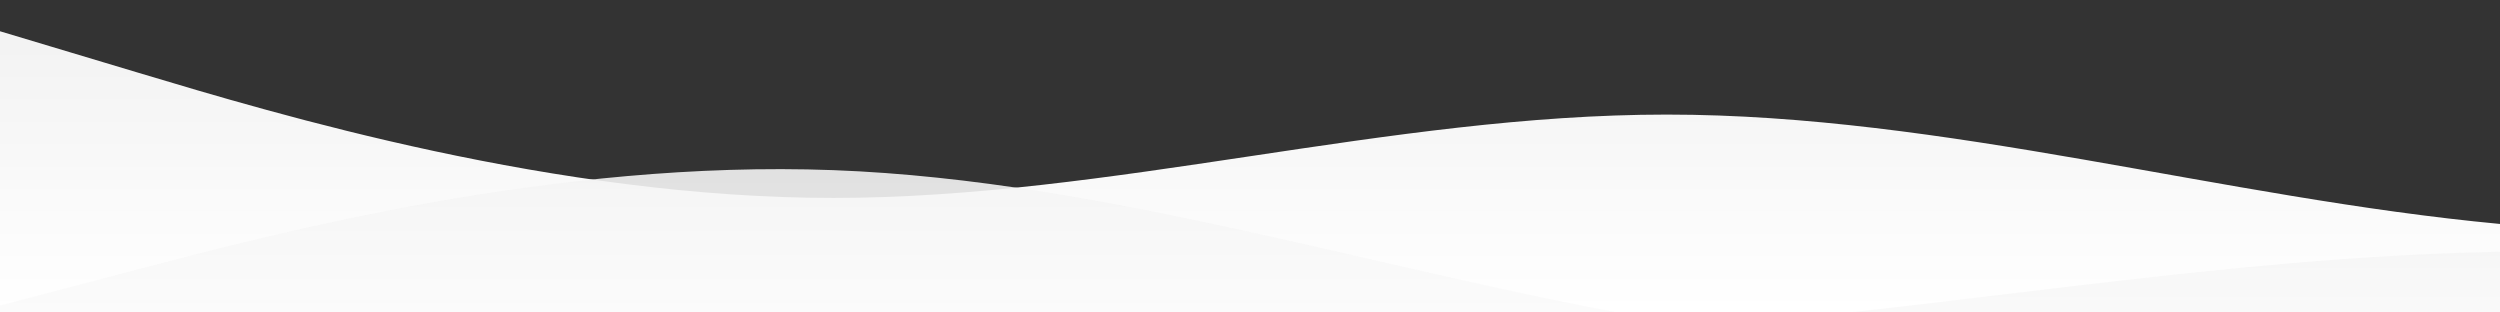 <?xml version="1.0" standalone="no"?>
<svg xmlns:xlink="http://www.w3.org/1999/xlink" id="wave" style="transform:rotate(0deg); transition: 0.3s" viewBox="0 0 1440 180" version="1.1" xmlns="http://www.w3.org/2000/svg"><rect x="0" y="0" width="1440" height="180" fill="#333333" stroke="none"/><defs><linearGradient id="sw-gradient-0" x1="0" x2="0" y1="1" y2="0"><stop stop-color="rgba(255, 255, 255, 1)" offset="0%"/><stop stop-color="rgba(242, 242, 242, 1)" offset="100%"/></linearGradient></defs><path style="transform:translate(0, 0px); opacity:1" fill="url(#sw-gradient-0)" d="M0,18L80,42C160,66,320,114,480,114C640,114,800,66,960,66C1120,66,1280,114,1440,129C1600,144,1760,126,1920,105C2080,84,2240,60,2400,57C2560,54,2720,72,2880,75C3040,78,3200,66,3360,75C3520,84,3680,114,3840,129C4000,144,4160,144,4320,120C4480,96,4640,48,4800,30C4960,12,5120,24,5280,48C5440,72,5600,108,5760,123C5920,138,6080,132,6240,123C6400,114,6560,102,6720,81C6880,60,7040,30,7200,27C7360,24,7520,48,7680,66C7840,84,8000,96,8160,87C8320,78,8480,48,8640,48C8800,48,8960,78,9120,93C9280,108,9440,108,9600,102C9760,96,9920,84,10080,75C10240,66,10400,60,10560,66C10720,72,10880,90,11040,87C11200,84,11360,60,11440,48L11520,36L11520,180L11440,180C11360,180,11200,180,11040,180C10880,180,10720,180,10560,180C10400,180,10240,180,10080,180C9920,180,9760,180,9600,180C9440,180,9280,180,9120,180C8960,180,8800,180,8640,180C8480,180,8320,180,8160,180C8000,180,7840,180,7680,180C7520,180,7360,180,7200,180C7040,180,6880,180,6720,180C6560,180,6400,180,6240,180C6080,180,5920,180,5760,180C5600,180,5440,180,5280,180C5120,180,4960,180,4800,180C4640,180,4480,180,4320,180C4160,180,4000,180,3840,180C3680,180,3520,180,3360,180C3200,180,3040,180,2880,180C2720,180,2560,180,2400,180C2240,180,2080,180,1920,180C1760,180,1600,180,1440,180C1280,180,1120,180,960,180C800,180,640,180,480,180C320,180,160,180,80,180L0,180Z"/><defs><linearGradient id="sw-gradient-1" x1="0" x2="0" y1="1" y2="0"><stop stop-color="rgba(255, 255, 255, 1)" offset="0%"/><stop stop-color="rgba(242, 242, 242, 1)" offset="100%"/></linearGradient></defs><path style="transform:translate(0, 50px); opacity:0.9" fill="url(#sw-gradient-1)" d="M0,126L80,105C160,84,320,42,480,48C640,54,800,108,960,135C1120,162,1280,162,1440,150C1600,138,1760,114,1920,90C2080,66,2240,42,2400,36C2560,30,2720,42,2880,60C3040,78,3200,102,3360,111C3520,120,3680,114,3840,93C4000,72,4160,36,4320,30C4480,24,4640,48,4800,75C4960,102,5120,132,5280,126C5440,120,5600,78,5760,63C5920,48,6080,60,6240,72C6400,84,6560,96,6720,99C6880,102,7040,96,7200,90C7360,84,7520,78,7680,66C7840,54,8000,36,8160,27C8320,18,8480,18,8640,42C8800,66,8960,114,9120,117C9280,120,9440,78,9600,54C9760,30,9920,24,10080,30C10240,36,10400,54,10560,60C10720,66,10880,60,11040,72C11200,84,11360,114,11440,129L11520,144L11520,180L11440,180C11360,180,11200,180,11040,180C10880,180,10720,180,10560,180C10400,180,10240,180,10080,180C9920,180,9760,180,9600,180C9440,180,9280,180,9120,180C8960,180,8800,180,8640,180C8480,180,8320,180,8160,180C8000,180,7840,180,7680,180C7520,180,7360,180,7200,180C7040,180,6880,180,6720,180C6560,180,6400,180,6240,180C6080,180,5920,180,5760,180C5600,180,5440,180,5280,180C5120,180,4960,180,4800,180C4640,180,4480,180,4320,180C4160,180,4000,180,3840,180C3680,180,3520,180,3360,180C3200,180,3040,180,2880,180C2720,180,2560,180,2400,180C2240,180,2080,180,1920,180C1760,180,1600,180,1440,180C1280,180,1120,180,960,180C800,180,640,180,480,180C320,180,160,180,80,180L0,180Z"/><defs><linearGradient id="sw-gradient-2" x1="0" x2="0" y1="1" y2="0"><stop stop-color="rgba(255, 255, 255, 1)" offset="0%"/><stop stop-color="rgba(242, 242, 242, 1)" offset="100%"/></linearGradient></defs><path style="transform:translate(0, 100px); opacity:0.8" fill="url(#sw-gradient-2)" d="M0,144L80,135C160,126,320,108,480,102C640,96,800,102,960,90C1120,78,1280,48,1440,45C1600,42,1760,66,1920,66C2080,66,2240,42,2400,39C2560,36,2720,54,2880,63C3040,72,3200,72,3360,81C3520,90,3680,108,3840,102C4000,96,4160,66,4320,54C4480,42,4640,48,4800,57C4960,66,5120,78,5280,72C5440,66,5600,42,5760,27C5920,12,6080,6,6240,21C6400,36,6560,72,6720,90C6880,108,7040,108,7200,90C7360,72,7520,36,7680,45C7840,54,8000,108,8160,135C8320,162,8480,162,8640,141C8800,120,8960,78,9120,72C9280,66,9440,96,9600,114C9760,132,9920,138,10080,120C10240,102,10400,60,10560,42C10720,24,10880,30,11040,36C11200,42,11360,48,11440,51L11520,54L11520,180L11440,180C11360,180,11200,180,11040,180C10880,180,10720,180,10560,180C10400,180,10240,180,10080,180C9920,180,9760,180,9600,180C9440,180,9280,180,9120,180C8960,180,8800,180,8640,180C8480,180,8320,180,8160,180C8000,180,7840,180,7680,180C7520,180,7360,180,7200,180C7040,180,6880,180,6720,180C6560,180,6400,180,6240,180C6080,180,5920,180,5760,180C5600,180,5440,180,5280,180C5120,180,4960,180,4800,180C4640,180,4480,180,4320,180C4160,180,4000,180,3840,180C3680,180,3520,180,3360,180C3200,180,3040,180,2880,180C2720,180,2560,180,2400,180C2240,180,2080,180,1920,180C1760,180,1600,180,1440,180C1280,180,1120,180,960,180C800,180,640,180,480,180C320,180,160,180,80,180L0,180Z"/></svg>